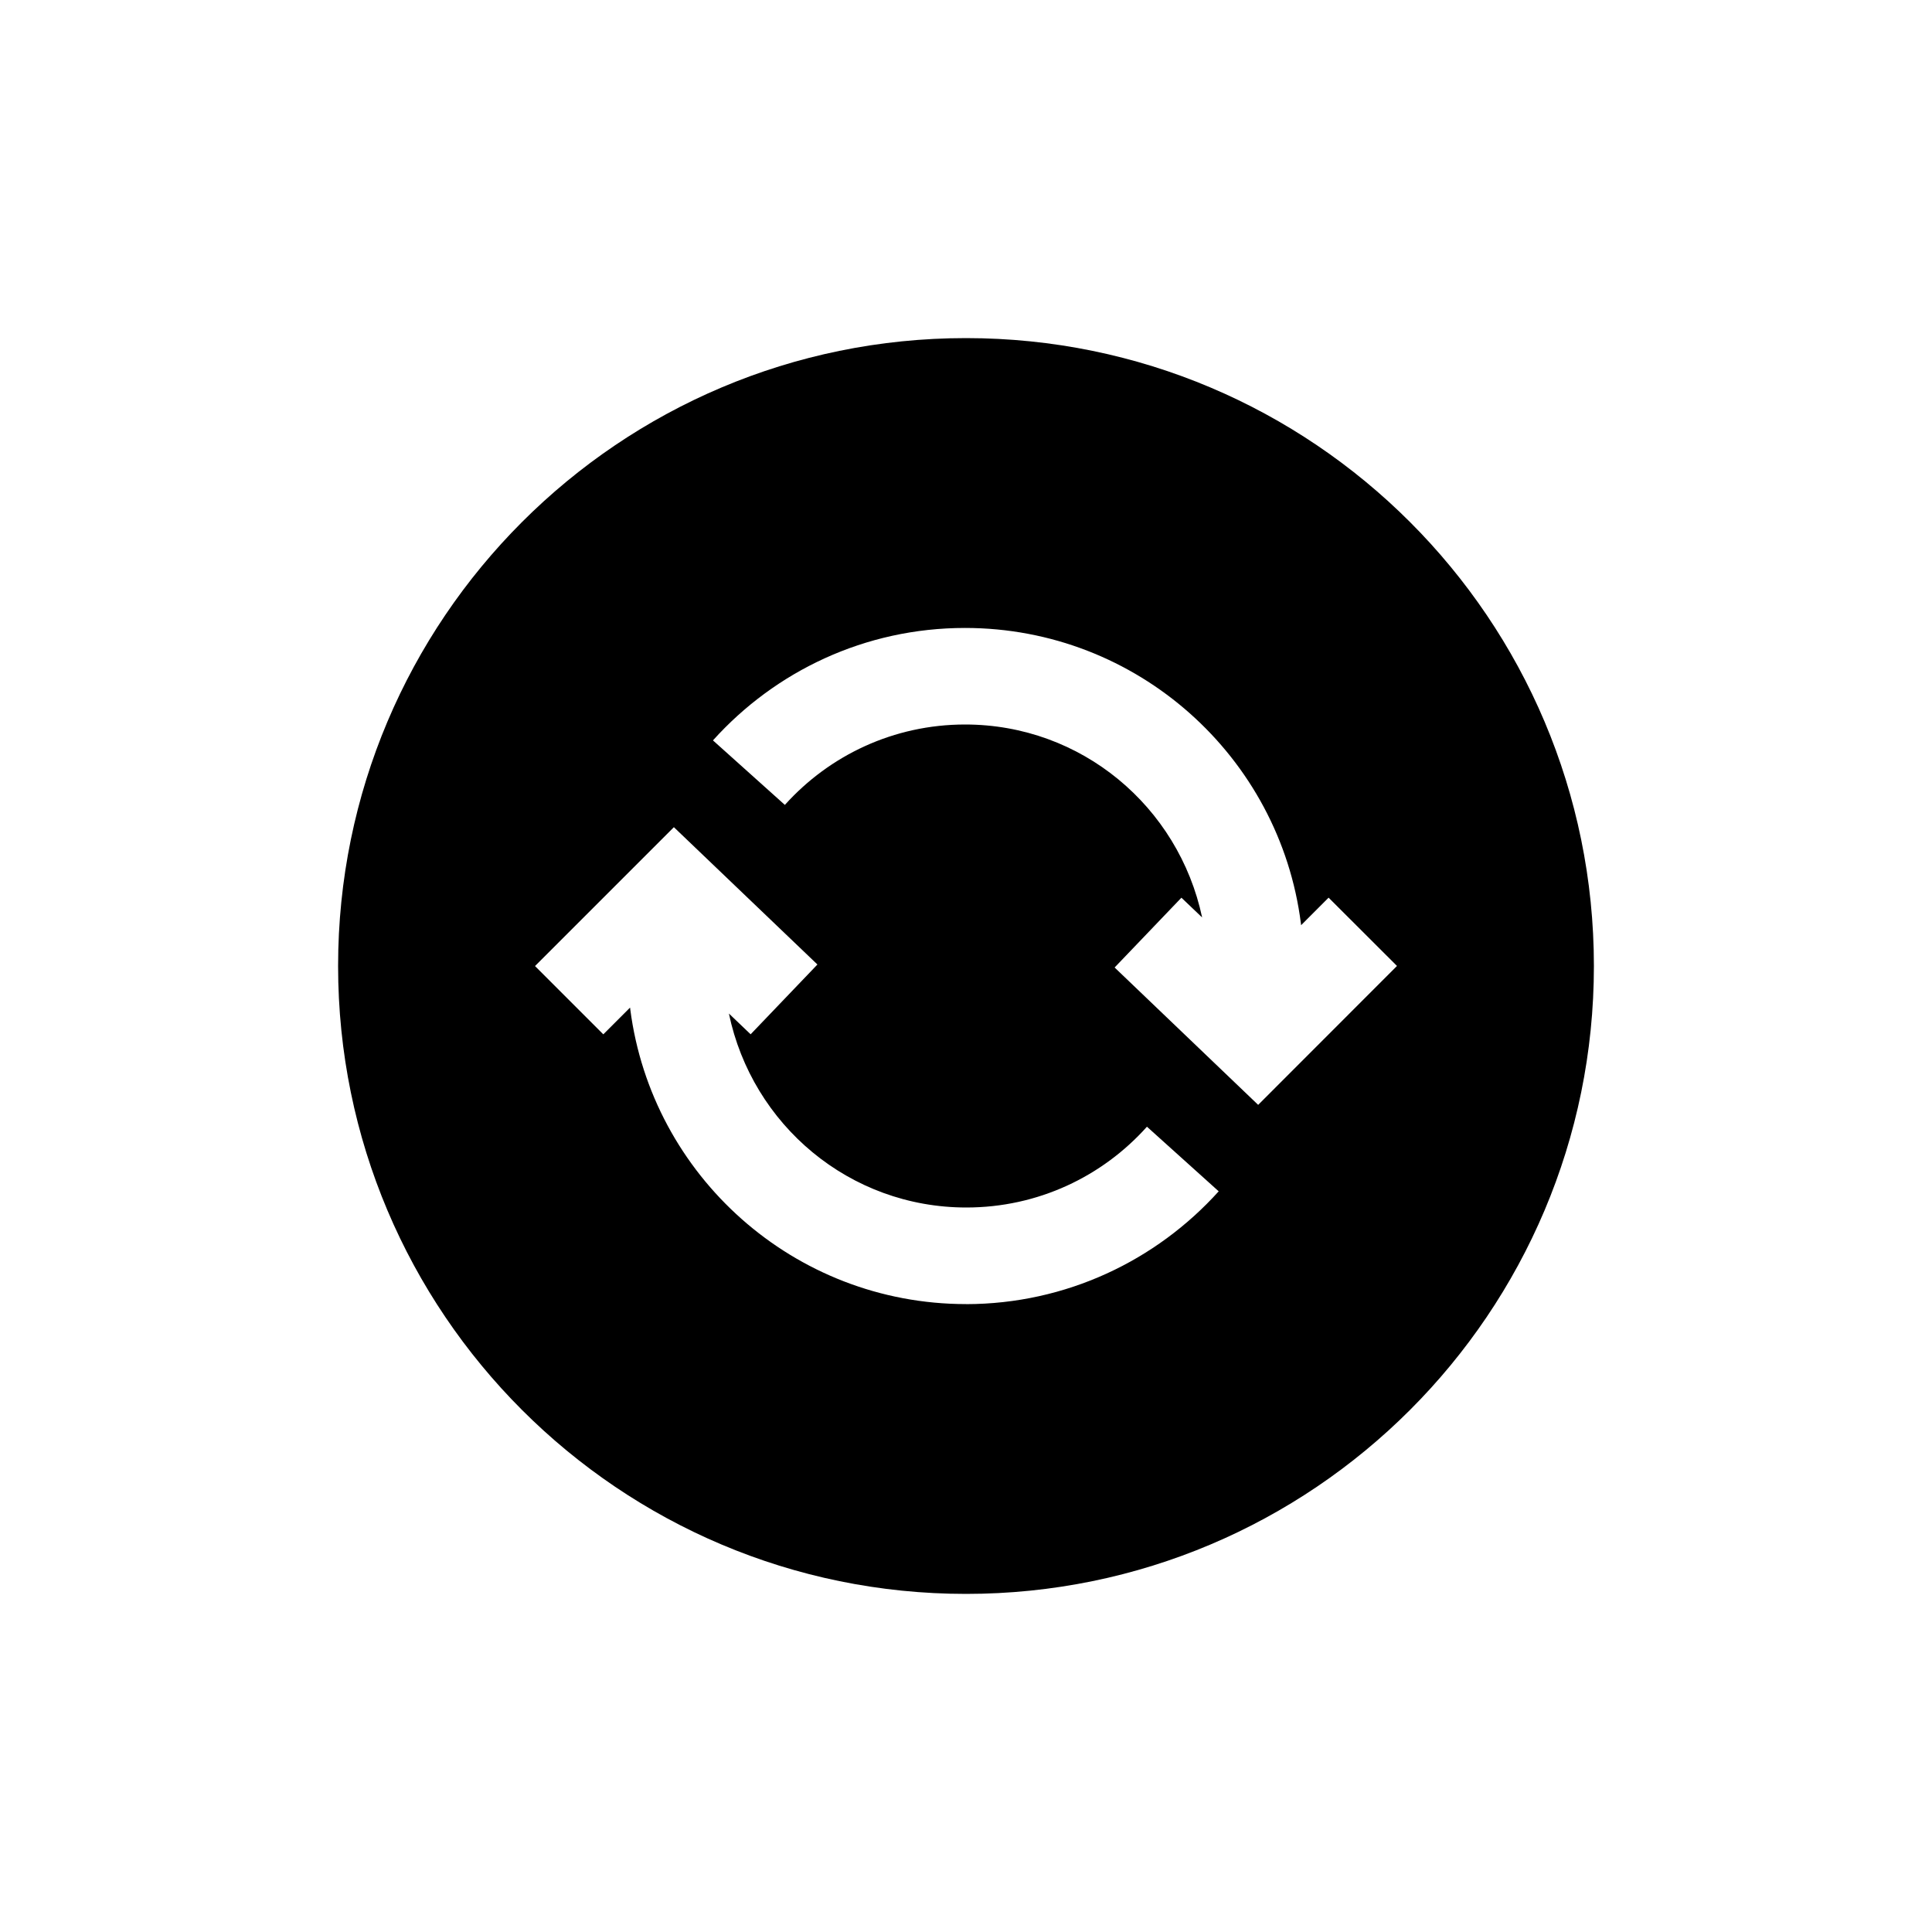 <!-- Generated by IcoMoon.io -->
<svg version="1.1" xmlns="http://www.w3.org/2000/svg" width="40" height="40" viewBox="0 0 40 40">
<title>io-sync-circle-sharp</title>
<path d="M20 7c-7.179 0-13 5.821-13 13s5.821 13 13 13 13-5.821 13-13-5.821-13-13-13zM20 27c-3.564-0.002-6.506-2.661-6.951-6.104l-0.004-0.035-0.554 0.554-1.414-1.414 2.875-2.875 2.972 2.843-1.383 1.445-0.45-0.43c0.482 2.308 2.499 4.016 4.916 4.016 1.484 0 2.817-0.644 3.735-1.668l0.004-0.005 1.486 1.338c-1.294 1.434-3.158 2.333-5.232 2.336h-0.001zM26.049 22.875l-2.972-2.844 1.383-1.445 0.429 0.409c-0.489-2.297-2.5-3.995-4.908-3.995-1.479 0-2.809 0.641-3.727 1.66l-0.004 0.005-1.489-1.336c1.289-1.432 3.149-2.328 5.218-2.328 3.57 0 6.517 2.668 6.955 6.119l0.004 0.035 0.569-0.57 1.416 1.414z"></path>
</svg>
